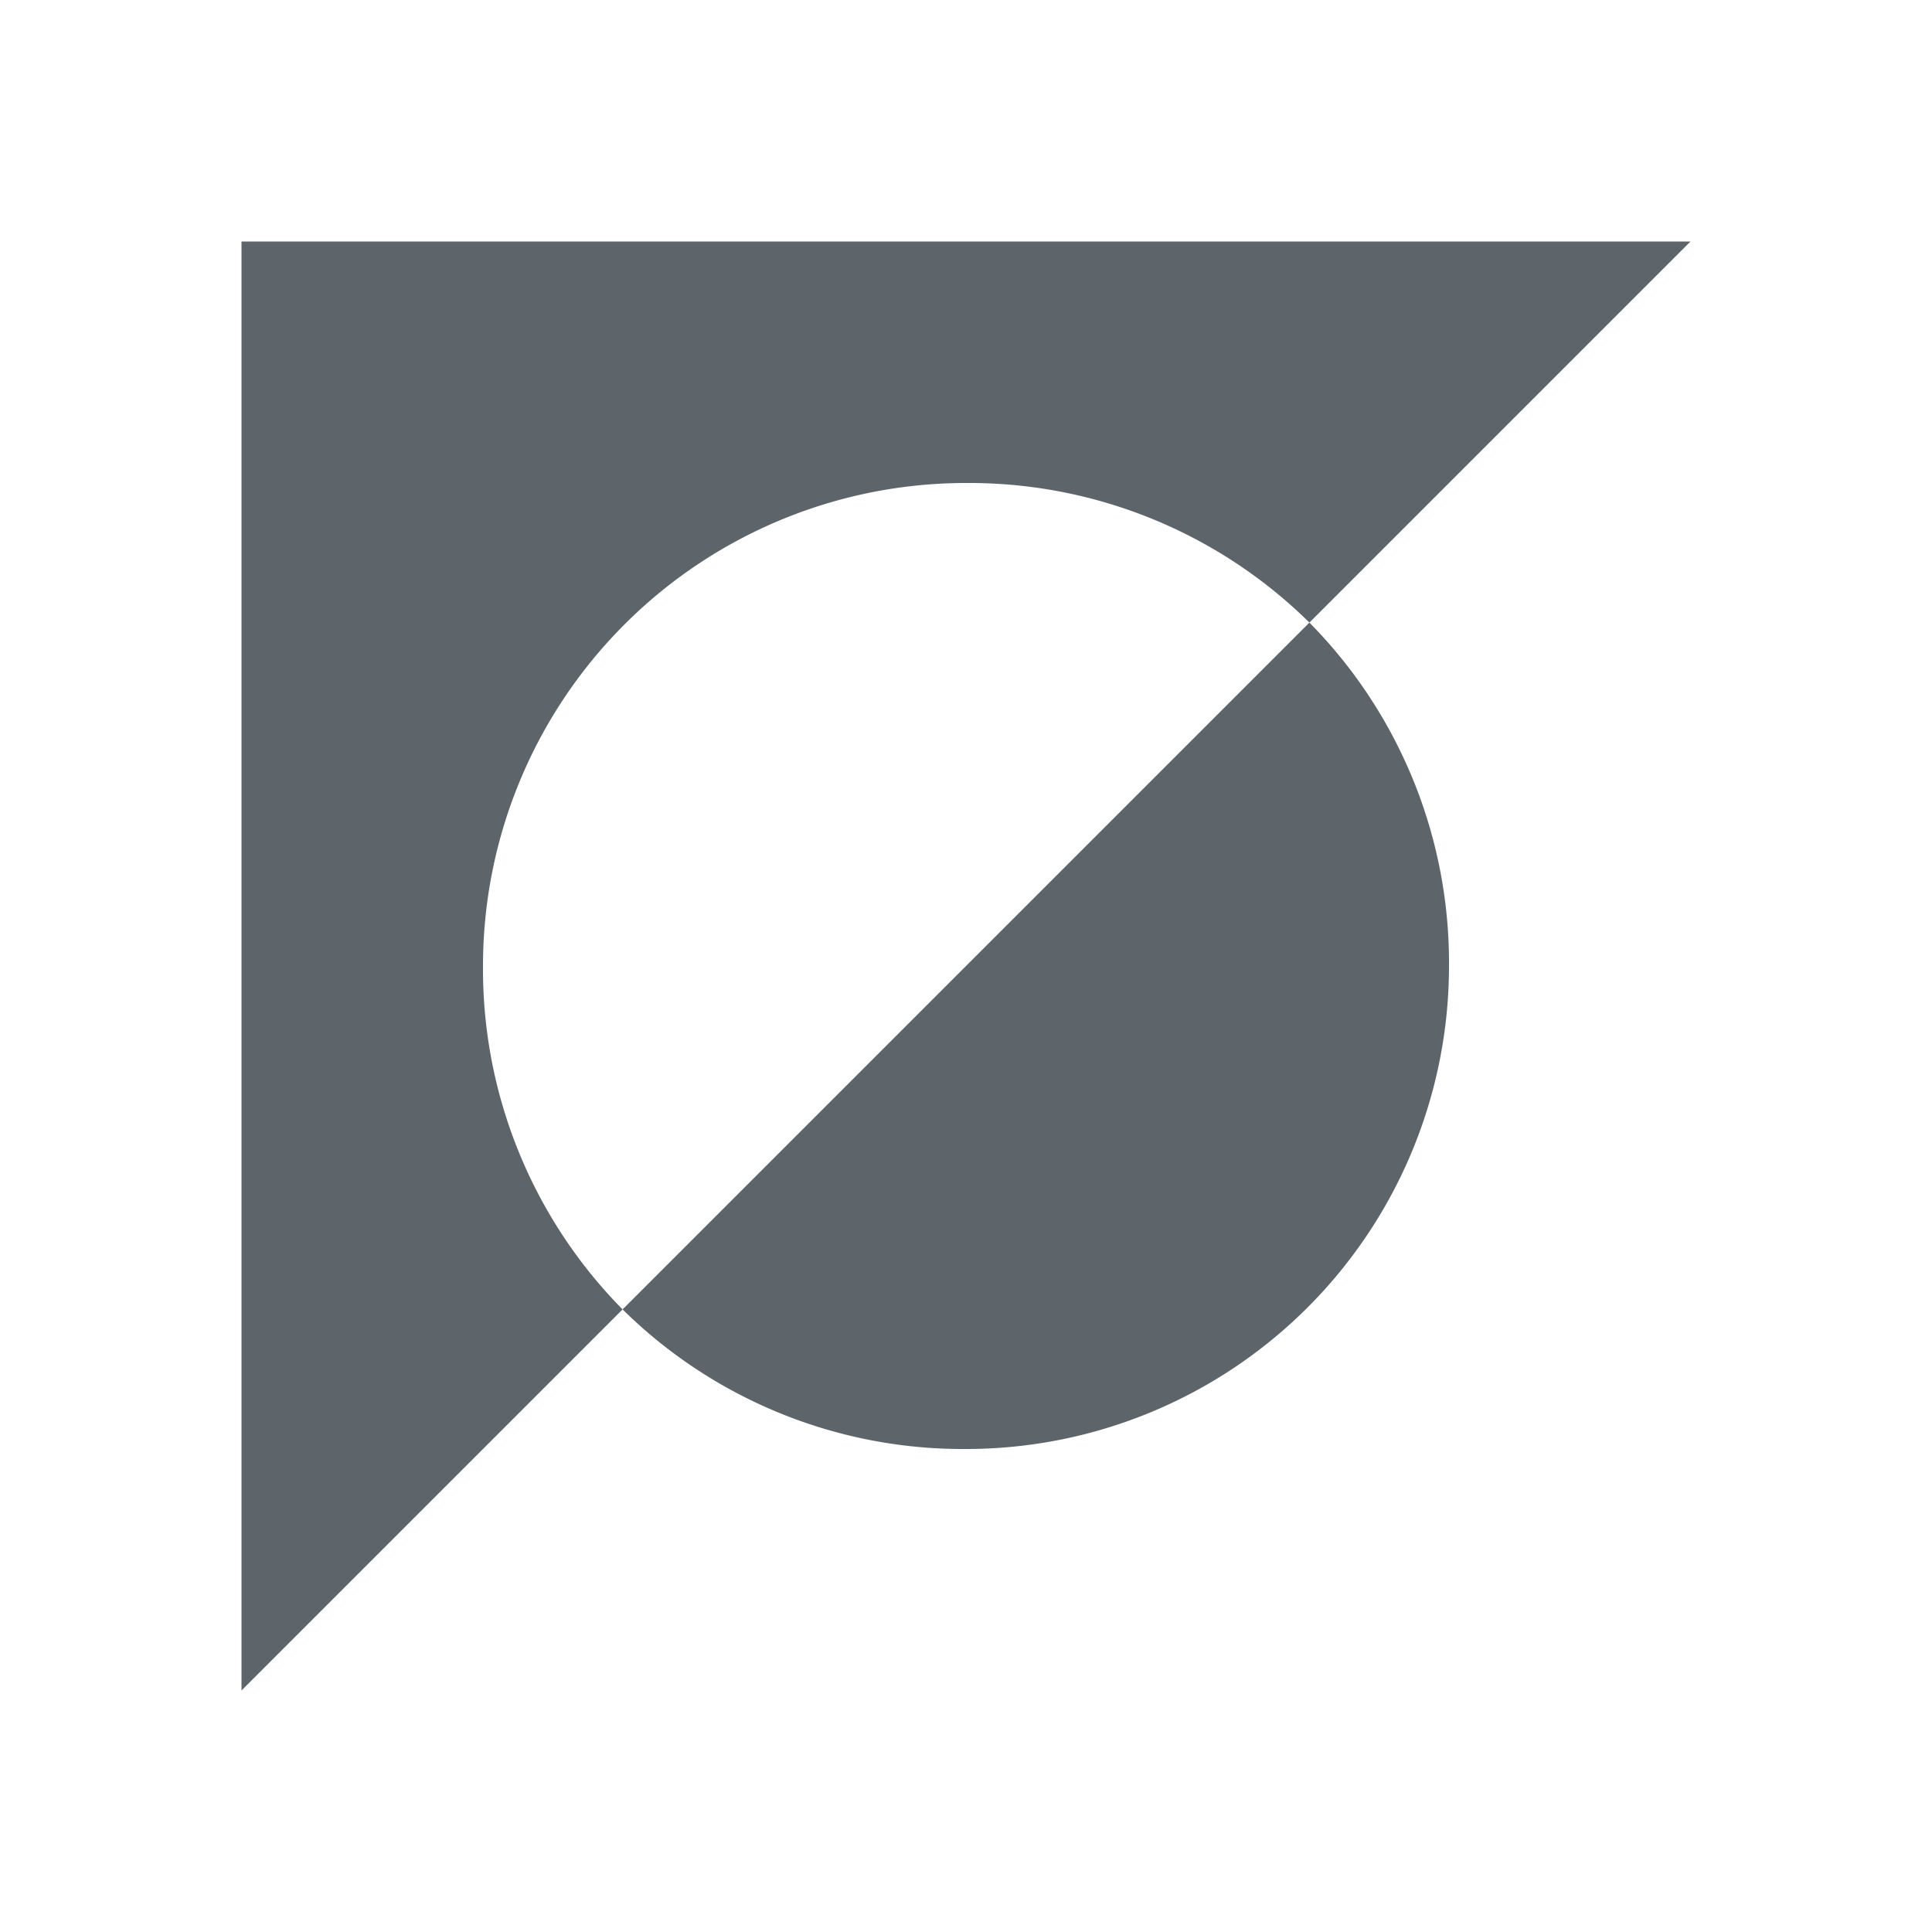 <svg xmlns="http://www.w3.org/2000/svg" viewBox="0 0 16 16"><path d="M2 2v12l3.156-3.156A4.01 4.01 0 0 1 4 8a4 4 0 0 1 4-4 4.01 4.01 0 0 1 2.844 1.156L14 2H2zm8.844 3.156l-5.688 5.688A4.01 4.01 0 0 0 8 12a4 4 0 0 0 4-4 4.01 4.01 0 0 0-1.156-2.844z" fill="currentColor" color="#5d656b"/></svg>
